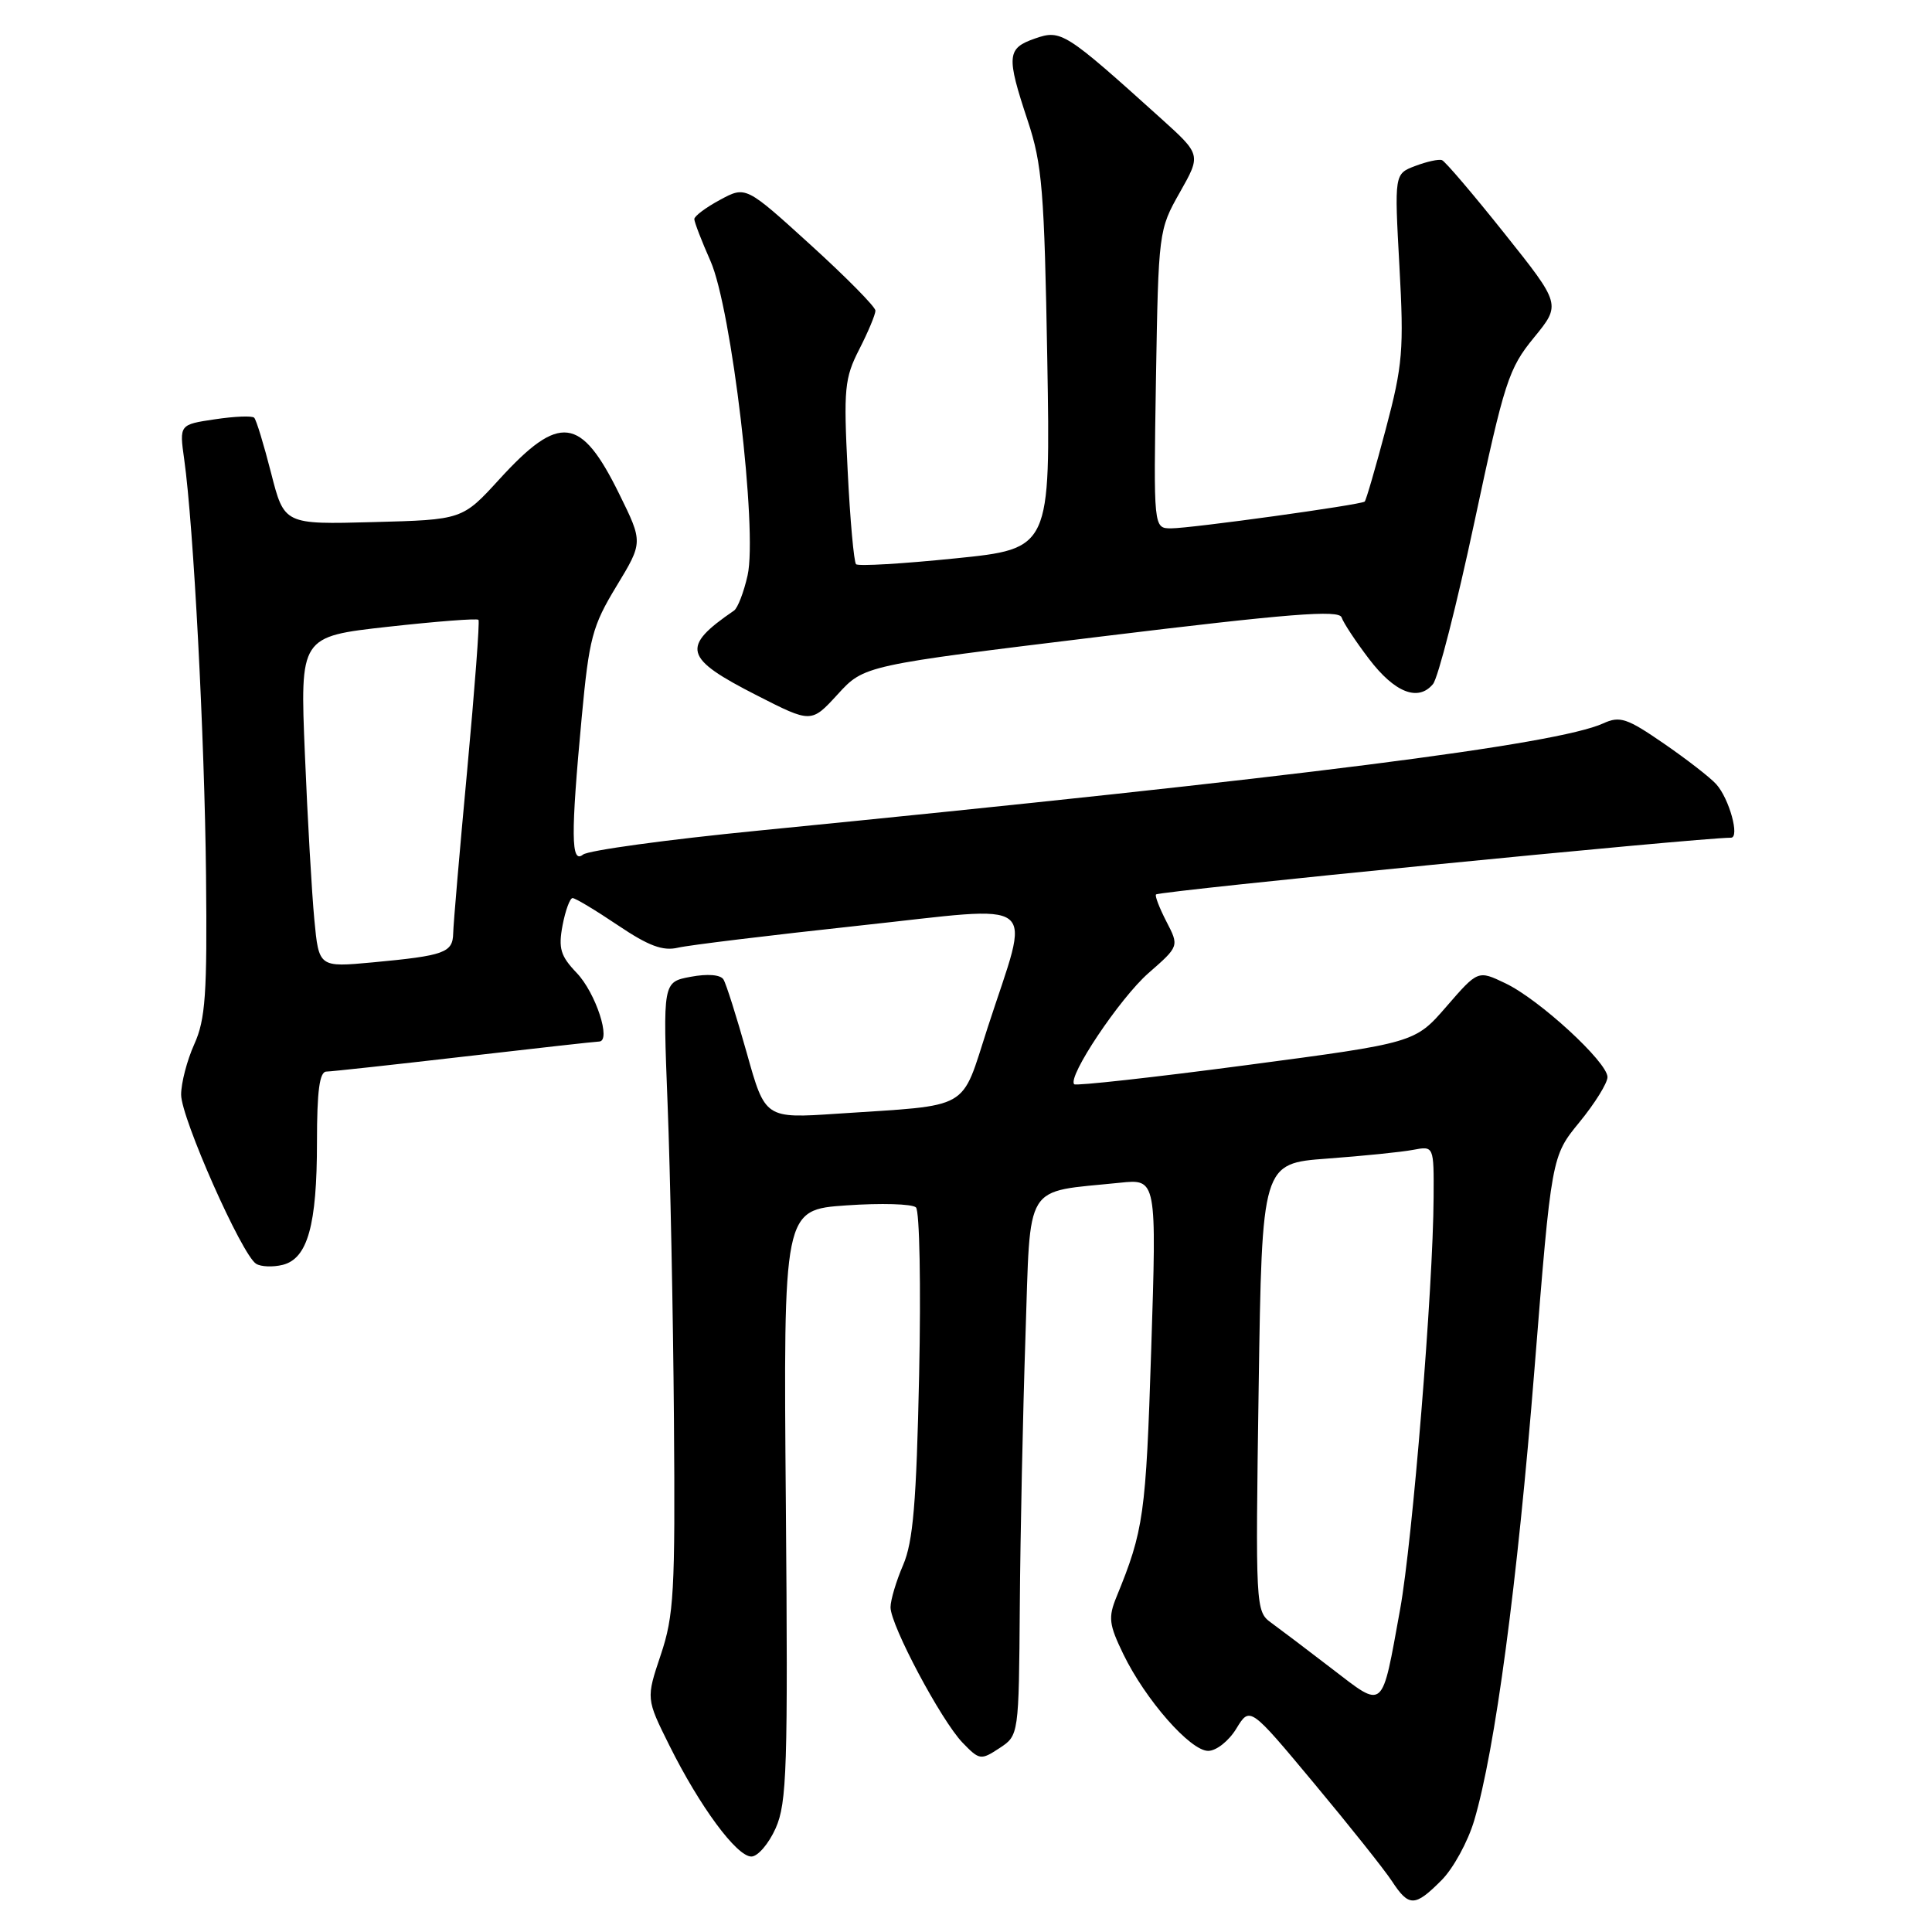 <?xml version="1.0" encoding="UTF-8" standalone="no"?>
<!DOCTYPE svg PUBLIC "-//W3C//DTD SVG 1.1//EN" "http://www.w3.org/Graphics/SVG/1.1/DTD/svg11.dtd" >
<svg xmlns="http://www.w3.org/2000/svg" xmlns:xlink="http://www.w3.org/1999/xlink" version="1.1" viewBox="0 0 256 256">
 <g >
 <path fill="currentColor"
d=" M 190.99 249.16 C 192.55 247.61 194.51 244.03 195.34 241.22 C 198.11 231.89 201.06 209.83 203.33 181.36 C 205.58 153.22 205.58 153.22 209.29 148.69 C 211.33 146.20 213.00 143.51 213.00 142.72 C 213.00 140.74 203.94 132.41 199.47 130.29 C 195.84 128.55 195.84 128.55 191.66 133.37 C 187.49 138.18 187.49 138.18 165.13 141.14 C 152.83 142.77 142.57 143.90 142.34 143.67 C 141.39 142.72 148.38 132.27 152.18 128.94 C 156.25 125.38 156.25 125.38 154.55 122.10 C 153.62 120.29 153.00 118.68 153.18 118.52 C 153.69 118.05 224.93 111.02 229.36 111.00 C 230.56 111.00 229.14 105.83 227.41 103.91 C 226.62 103.03 223.49 100.60 220.45 98.51 C 215.59 95.16 214.64 94.84 212.44 95.85 C 206.25 98.66 172.37 102.97 100.50 110.06 C 88.40 111.25 77.94 112.68 77.25 113.24 C 75.66 114.52 75.62 110.68 77.08 95.05 C 78.06 84.56 78.48 82.96 81.68 77.68 C 85.21 71.86 85.21 71.86 82.04 65.43 C 76.97 55.13 74.14 54.78 66.19 63.48 C 61.27 68.87 61.27 68.87 49.46 69.18 C 37.66 69.50 37.66 69.50 35.92 62.67 C 34.96 58.92 33.96 55.62 33.68 55.35 C 33.41 55.07 31.06 55.17 28.47 55.56 C 23.76 56.26 23.76 56.26 24.41 60.88 C 25.65 69.74 27.11 97.64 27.30 116.00 C 27.46 131.72 27.23 135.08 25.74 138.37 C 24.78 140.50 24.00 143.51 24.00 145.05 C 24.00 148.13 32.05 166.30 33.94 167.46 C 34.58 167.86 36.17 167.92 37.46 167.60 C 40.76 166.77 42.00 162.35 42.00 151.35 C 42.00 144.54 42.34 142.00 43.25 141.99 C 43.94 141.98 52.15 141.08 61.50 140.00 C 70.85 138.92 78.89 138.02 79.38 138.01 C 81.04 137.99 78.95 131.56 76.41 128.91 C 74.27 126.67 73.97 125.67 74.54 122.62 C 74.92 120.63 75.52 119.00 75.87 119.00 C 76.23 119.00 78.93 120.62 81.87 122.60 C 85.94 125.34 87.83 126.05 89.85 125.57 C 91.31 125.23 102.10 123.92 113.84 122.65 C 138.42 120.01 136.58 118.55 130.86 136.19 C 127.25 147.32 128.90 146.37 110.94 147.57 C 101.38 148.21 101.38 148.21 98.95 139.52 C 97.60 134.73 96.22 130.35 95.86 129.78 C 95.47 129.15 93.76 129.01 91.52 129.43 C 87.83 130.12 87.83 130.12 88.46 146.31 C 88.81 155.22 89.19 173.97 89.30 188.00 C 89.48 210.94 89.30 214.08 87.55 219.29 C 85.61 225.08 85.61 225.08 88.70 231.29 C 92.72 239.37 97.61 246.00 99.56 246.00 C 100.41 246.00 101.86 244.31 102.78 242.25 C 104.27 238.90 104.42 234.28 104.13 199.40 C 103.80 160.30 103.80 160.30 112.15 159.72 C 116.74 159.40 120.89 159.52 121.37 159.99 C 121.85 160.46 122.04 170.44 121.79 182.17 C 121.43 199.12 120.99 204.30 119.67 207.37 C 118.75 209.50 118.00 212.02 118.00 212.97 C 118.00 215.36 124.71 227.97 127.54 230.91 C 129.78 233.23 129.96 233.26 132.43 231.64 C 135.00 229.95 135.00 229.95 135.13 212.73 C 135.20 203.25 135.54 187.19 135.88 177.04 C 136.58 156.32 135.51 158.05 148.39 156.72 C 153.27 156.21 153.27 156.21 152.54 178.86 C 151.84 200.74 151.55 202.78 147.94 211.60 C 146.83 214.32 146.94 215.25 148.84 219.17 C 151.77 225.22 157.72 232.00 160.09 232.00 C 161.17 232.00 162.83 230.68 163.82 229.05 C 165.62 226.10 165.62 226.10 174.12 236.30 C 178.80 241.91 183.44 247.74 184.43 249.25 C 186.69 252.70 187.47 252.69 190.99 249.16 Z  M 145.92 84.34 C 170.86 81.30 177.43 80.78 177.77 81.81 C 178.01 82.53 179.64 85.00 181.40 87.31 C 184.80 91.78 187.92 93.01 189.88 90.64 C 190.55 89.84 193.02 80.17 195.37 69.16 C 199.34 50.55 199.90 48.83 203.25 44.74 C 206.85 40.34 206.85 40.34 199.34 30.92 C 195.21 25.74 191.49 21.37 191.07 21.22 C 190.65 21.06 189.06 21.41 187.53 21.99 C 184.76 23.04 184.76 23.04 185.43 35.27 C 186.04 46.35 185.87 48.38 183.63 56.83 C 182.27 61.97 181.01 66.30 180.83 66.46 C 180.32 66.90 157.81 70.01 155.17 70.01 C 152.85 70.00 152.85 70.00 153.17 50.25 C 153.50 30.68 153.53 30.45 156.33 25.50 C 159.16 20.50 159.16 20.50 153.83 15.69 C 141.10 4.21 140.60 3.90 137.15 5.10 C 133.41 6.40 133.32 7.38 136.18 16.00 C 138.10 21.78 138.38 25.28 138.77 47.60 C 139.20 72.71 139.20 72.71 126.57 73.99 C 119.63 74.70 113.71 75.05 113.43 74.76 C 113.15 74.48 112.64 68.90 112.32 62.36 C 111.77 51.51 111.90 50.11 113.86 46.28 C 115.04 43.97 116.00 41.67 116.00 41.16 C 116.00 40.66 112.13 36.74 107.41 32.45 C 98.82 24.64 98.82 24.64 95.41 26.48 C 93.53 27.49 92.00 28.64 92.00 29.03 C 92.00 29.42 92.96 31.92 94.14 34.58 C 96.94 40.90 100.40 70.26 99.06 76.24 C 98.56 78.47 97.75 80.56 97.27 80.90 C 90.18 85.76 90.57 87.19 100.32 92.16 C 107.50 95.82 107.50 95.82 111.00 92.00 C 114.50 88.17 114.50 88.17 145.92 84.34 Z  M 176.48 221.11 C 173.18 218.57 169.54 215.82 168.41 215.00 C 166.38 213.53 166.35 212.90 166.78 183.83 C 167.22 154.16 167.22 154.16 175.86 153.52 C 180.61 153.17 185.74 152.65 187.25 152.36 C 190.00 151.84 190.00 151.84 189.96 158.67 C 189.90 170.63 187.17 204.18 185.52 213.26 C 183.05 226.86 183.49 226.48 176.48 221.11 Z  M 41.65 121.84 C 41.32 118.35 40.75 108.49 40.40 99.93 C 39.75 84.35 39.75 84.35 51.42 83.05 C 57.83 82.34 63.23 81.92 63.40 82.13 C 63.58 82.33 62.90 91.28 61.91 102.00 C 60.91 112.72 60.07 122.48 60.05 123.68 C 59.99 126.24 58.89 126.63 49.38 127.52 C 42.25 128.18 42.25 128.18 41.65 121.84 Z "/>
</g>
</svg>